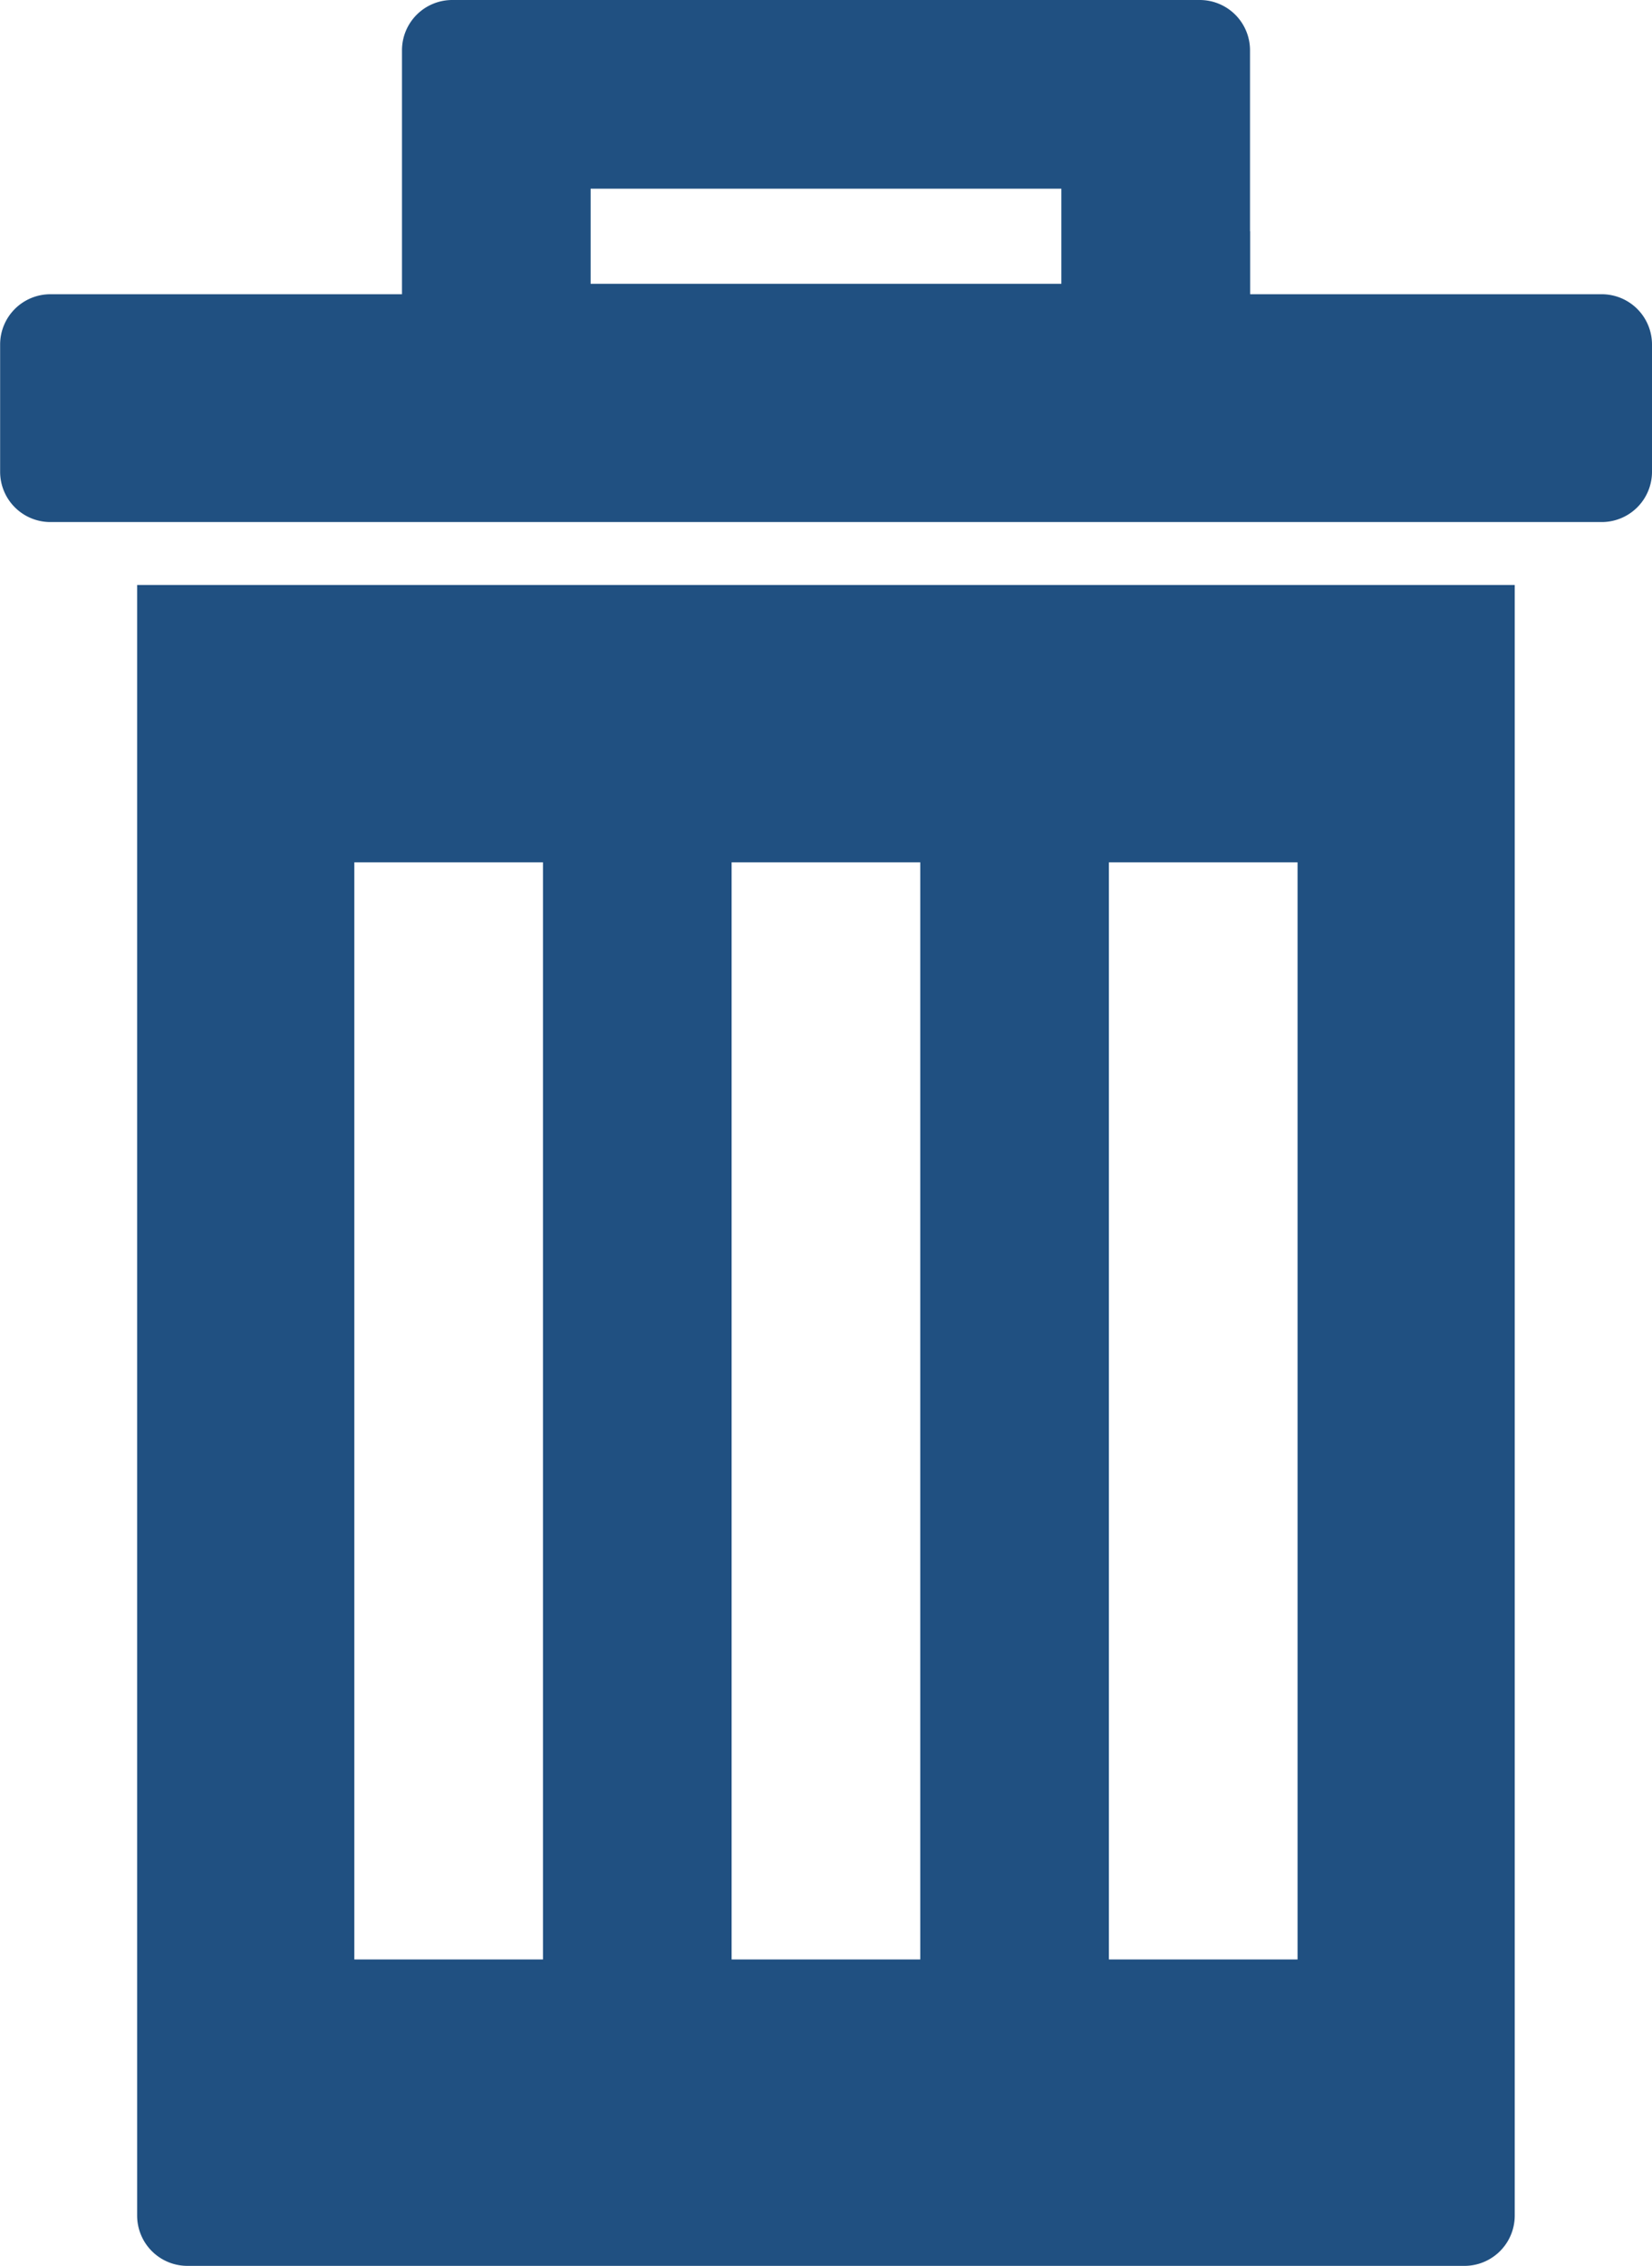 <svg xmlns="http://www.w3.org/2000/svg" width="13.311" height="18.251" viewBox="0 0 13.311 18.251">
  <g id="delete-photo" transform="translate(-121.874)">
    <path id="Path_4624" data-name="Path 4624" d="M176.415,245.621a.405.405,0,0,0,.405.405h10.29a.405.405,0,0,0,.405-.405V232.487h-11.1v13.134Zm7.83-10.9h1.52v8.837h-1.52Zm-3.04,0h1.52v8.837h-1.52Zm-3.04,0h1.52v8.837h-1.52Z" transform="translate(-53.436 -227.775)" fill="#205081"/>
    <path id="Path_4625" data-name="Path 4625" d="M131.946,1.863V.405A.405.405,0,0,0,131.541,0h-6.023a.405.405,0,0,0-.405.405V2.37h-2.833a.405.405,0,0,0-.405.405V3.8a.405.405,0,0,0,.405.405h12.5a.405.405,0,0,0,.405-.405V2.775a.405.405,0,0,0-.405-.405h-2.833V1.863Zm-1.52.423h-3.793V1.52h3.793v.766Z" fill="#205081"/>
  </g>
</svg>

